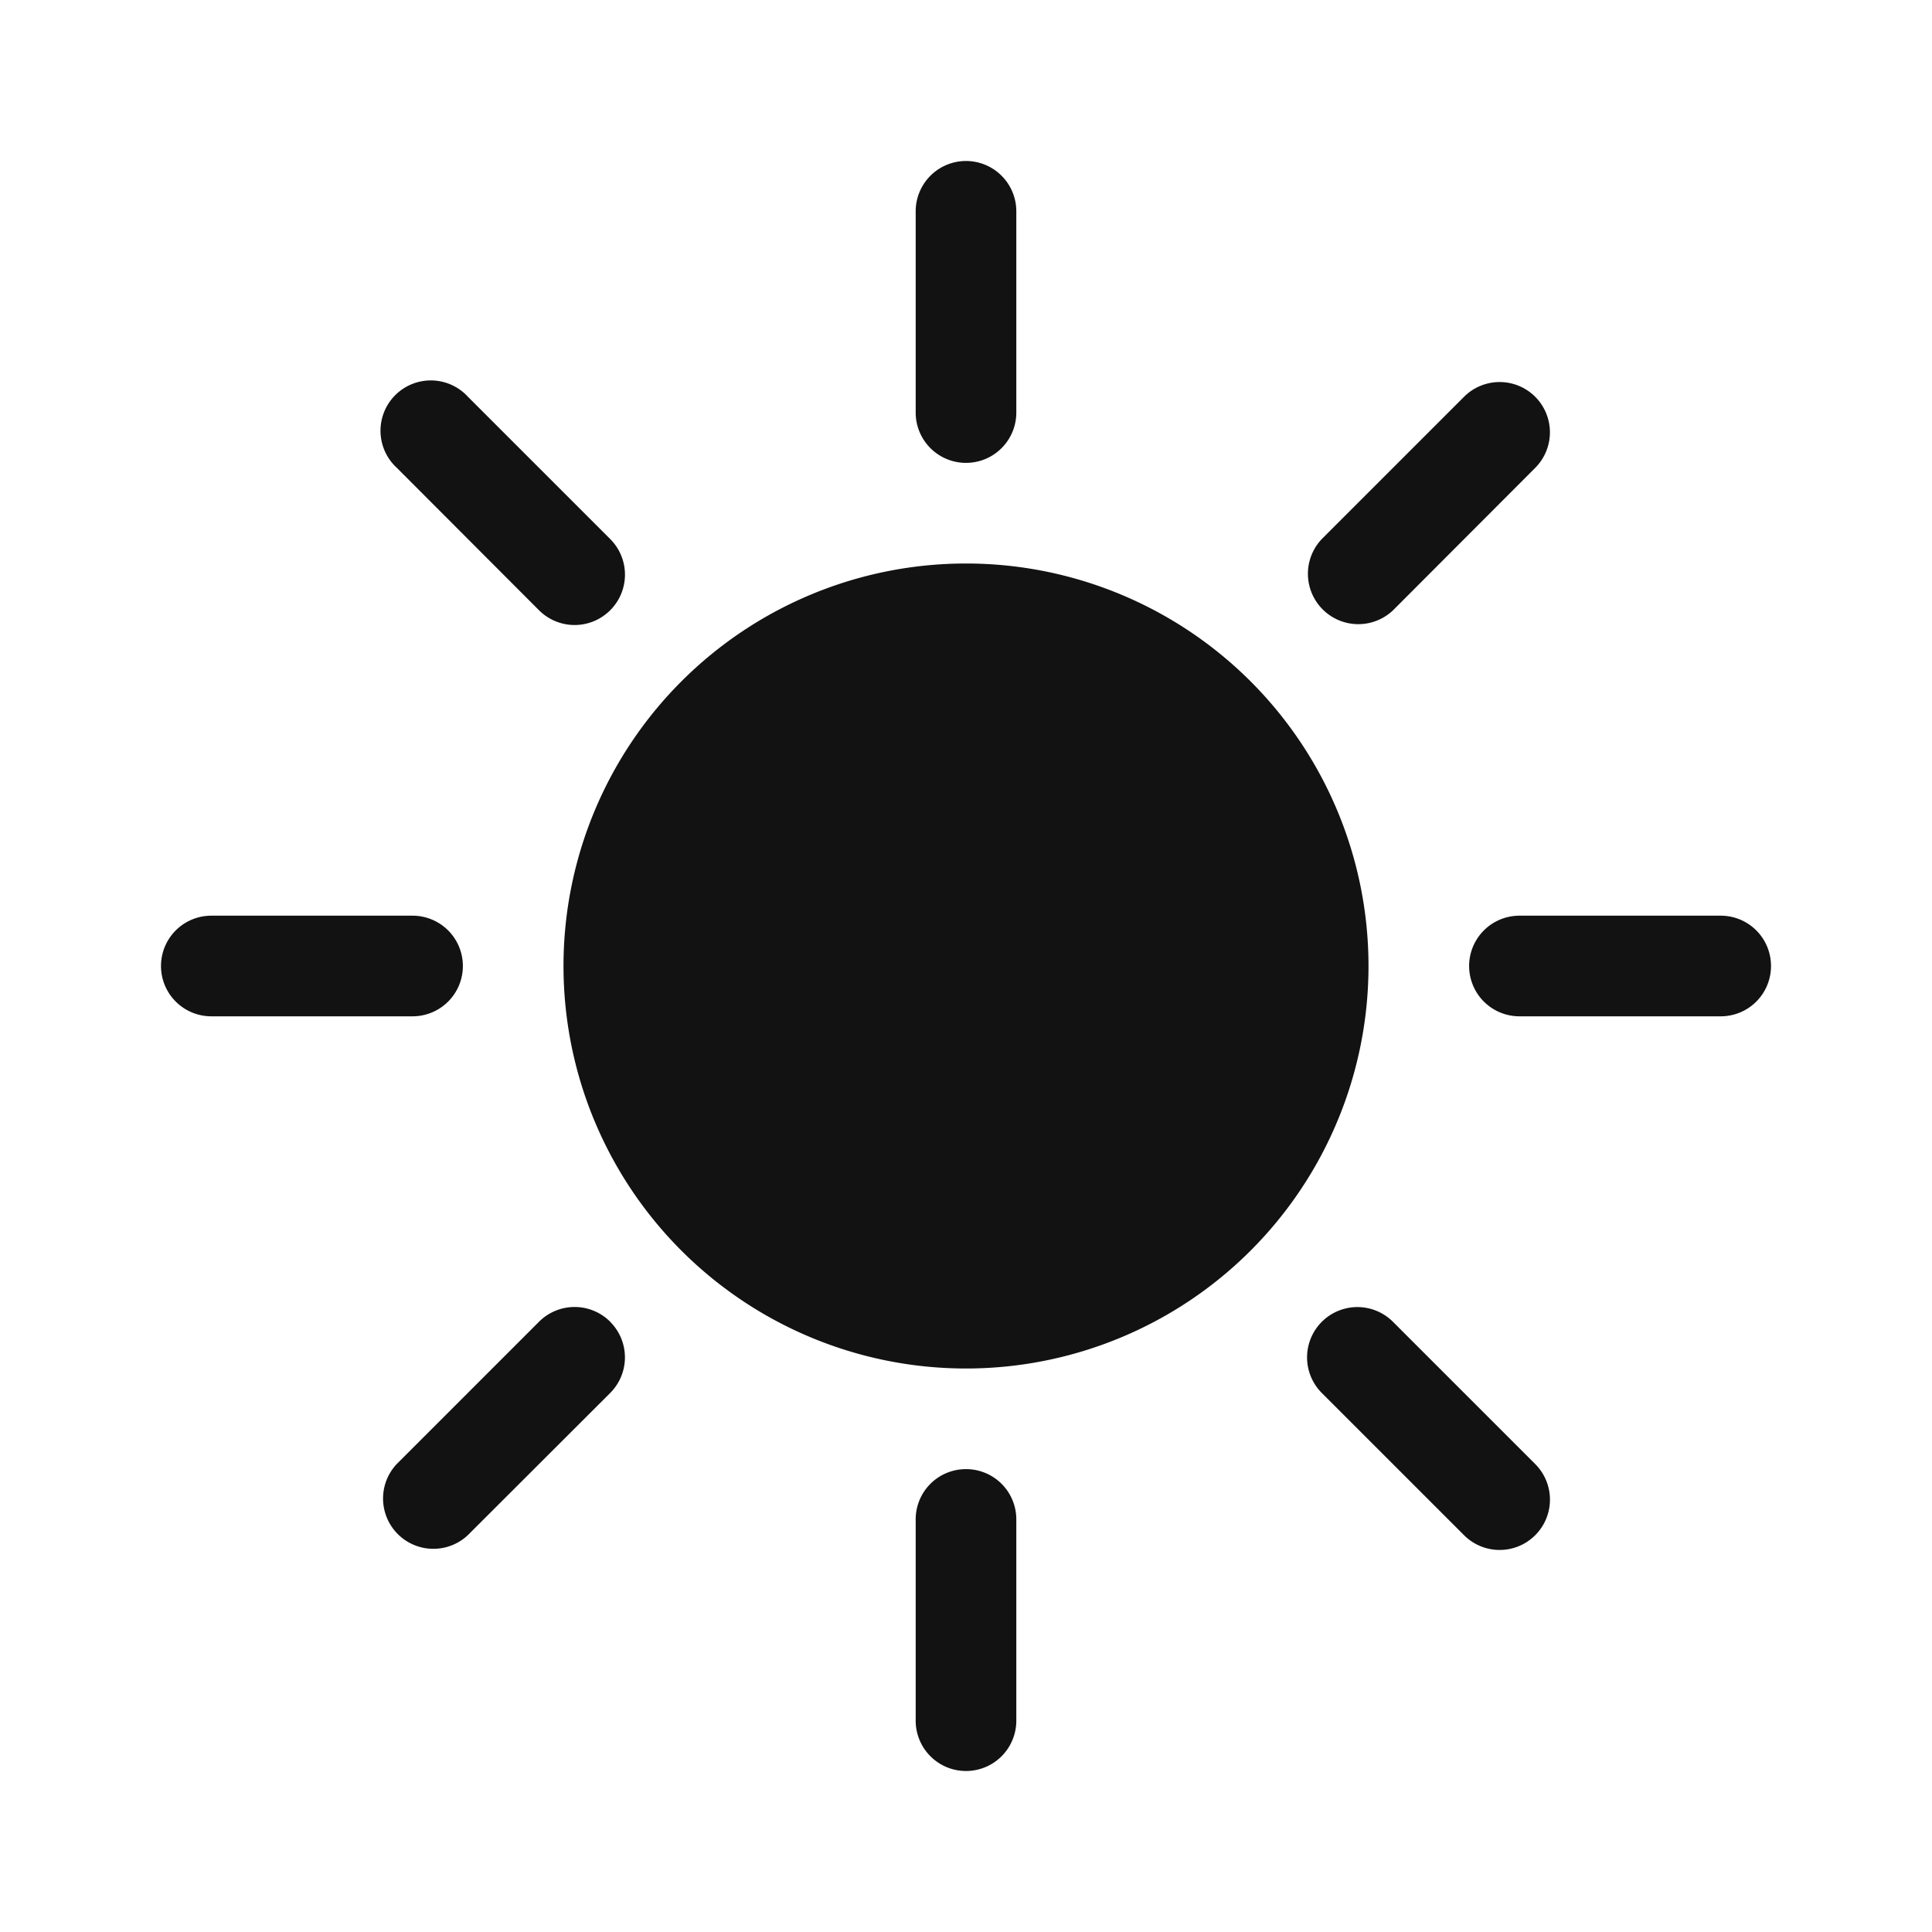 <svg xmlns="http://www.w3.org/2000/svg" width="24" height="24" fill="none"><path fill="#121212" d="M12 17a5 5 0 1 0 0-10 5 5 0 0 0 0 10Zm0-15a.625.625 0 0 1 .625.625v2.5a.625.625 0 1 1-1.25 0v-2.5A.625.625 0 0 1 12 2Zm0 16.25a.624.624 0 0 1 .625.625v2.5a.624.624 0 1 1-1.25 0v-2.5A.624.624 0 0 1 12 18.25ZM22 12a.624.624 0 0 1-.625.625h-2.5a.624.624 0 1 1 0-1.25h2.5A.624.624 0 0 1 22 12ZM5.75 12a.625.625 0 0 1-.625.625h-2.5a.625.625 0 1 1 0-1.25h2.5A.625.625 0 0 1 5.75 12Zm13.321-7.071a.625.625 0 0 1 0 .883l-1.767 1.77a.626.626 0 0 1-.884-.886l1.767-1.767a.625.625 0 0 1 .884 0ZM7.58 16.42a.625.625 0 0 1 0 .884L5.812 19.07a.625.625 0 0 1-.883-.884l1.767-1.767a.625.625 0 0 1 .884 0Zm11.491 2.651a.625.625 0 0 1-.884 0l-1.767-1.767a.625.625 0 0 1 .884-.884l1.767 1.767a.625.625 0 0 1 0 .884ZM7.58 7.581a.625.625 0 0 1-.884 0L4.93 5.812a.625.625 0 1 1 .883-.883L7.58 6.696a.625.625 0 0 1 0 .885Z"/></svg>